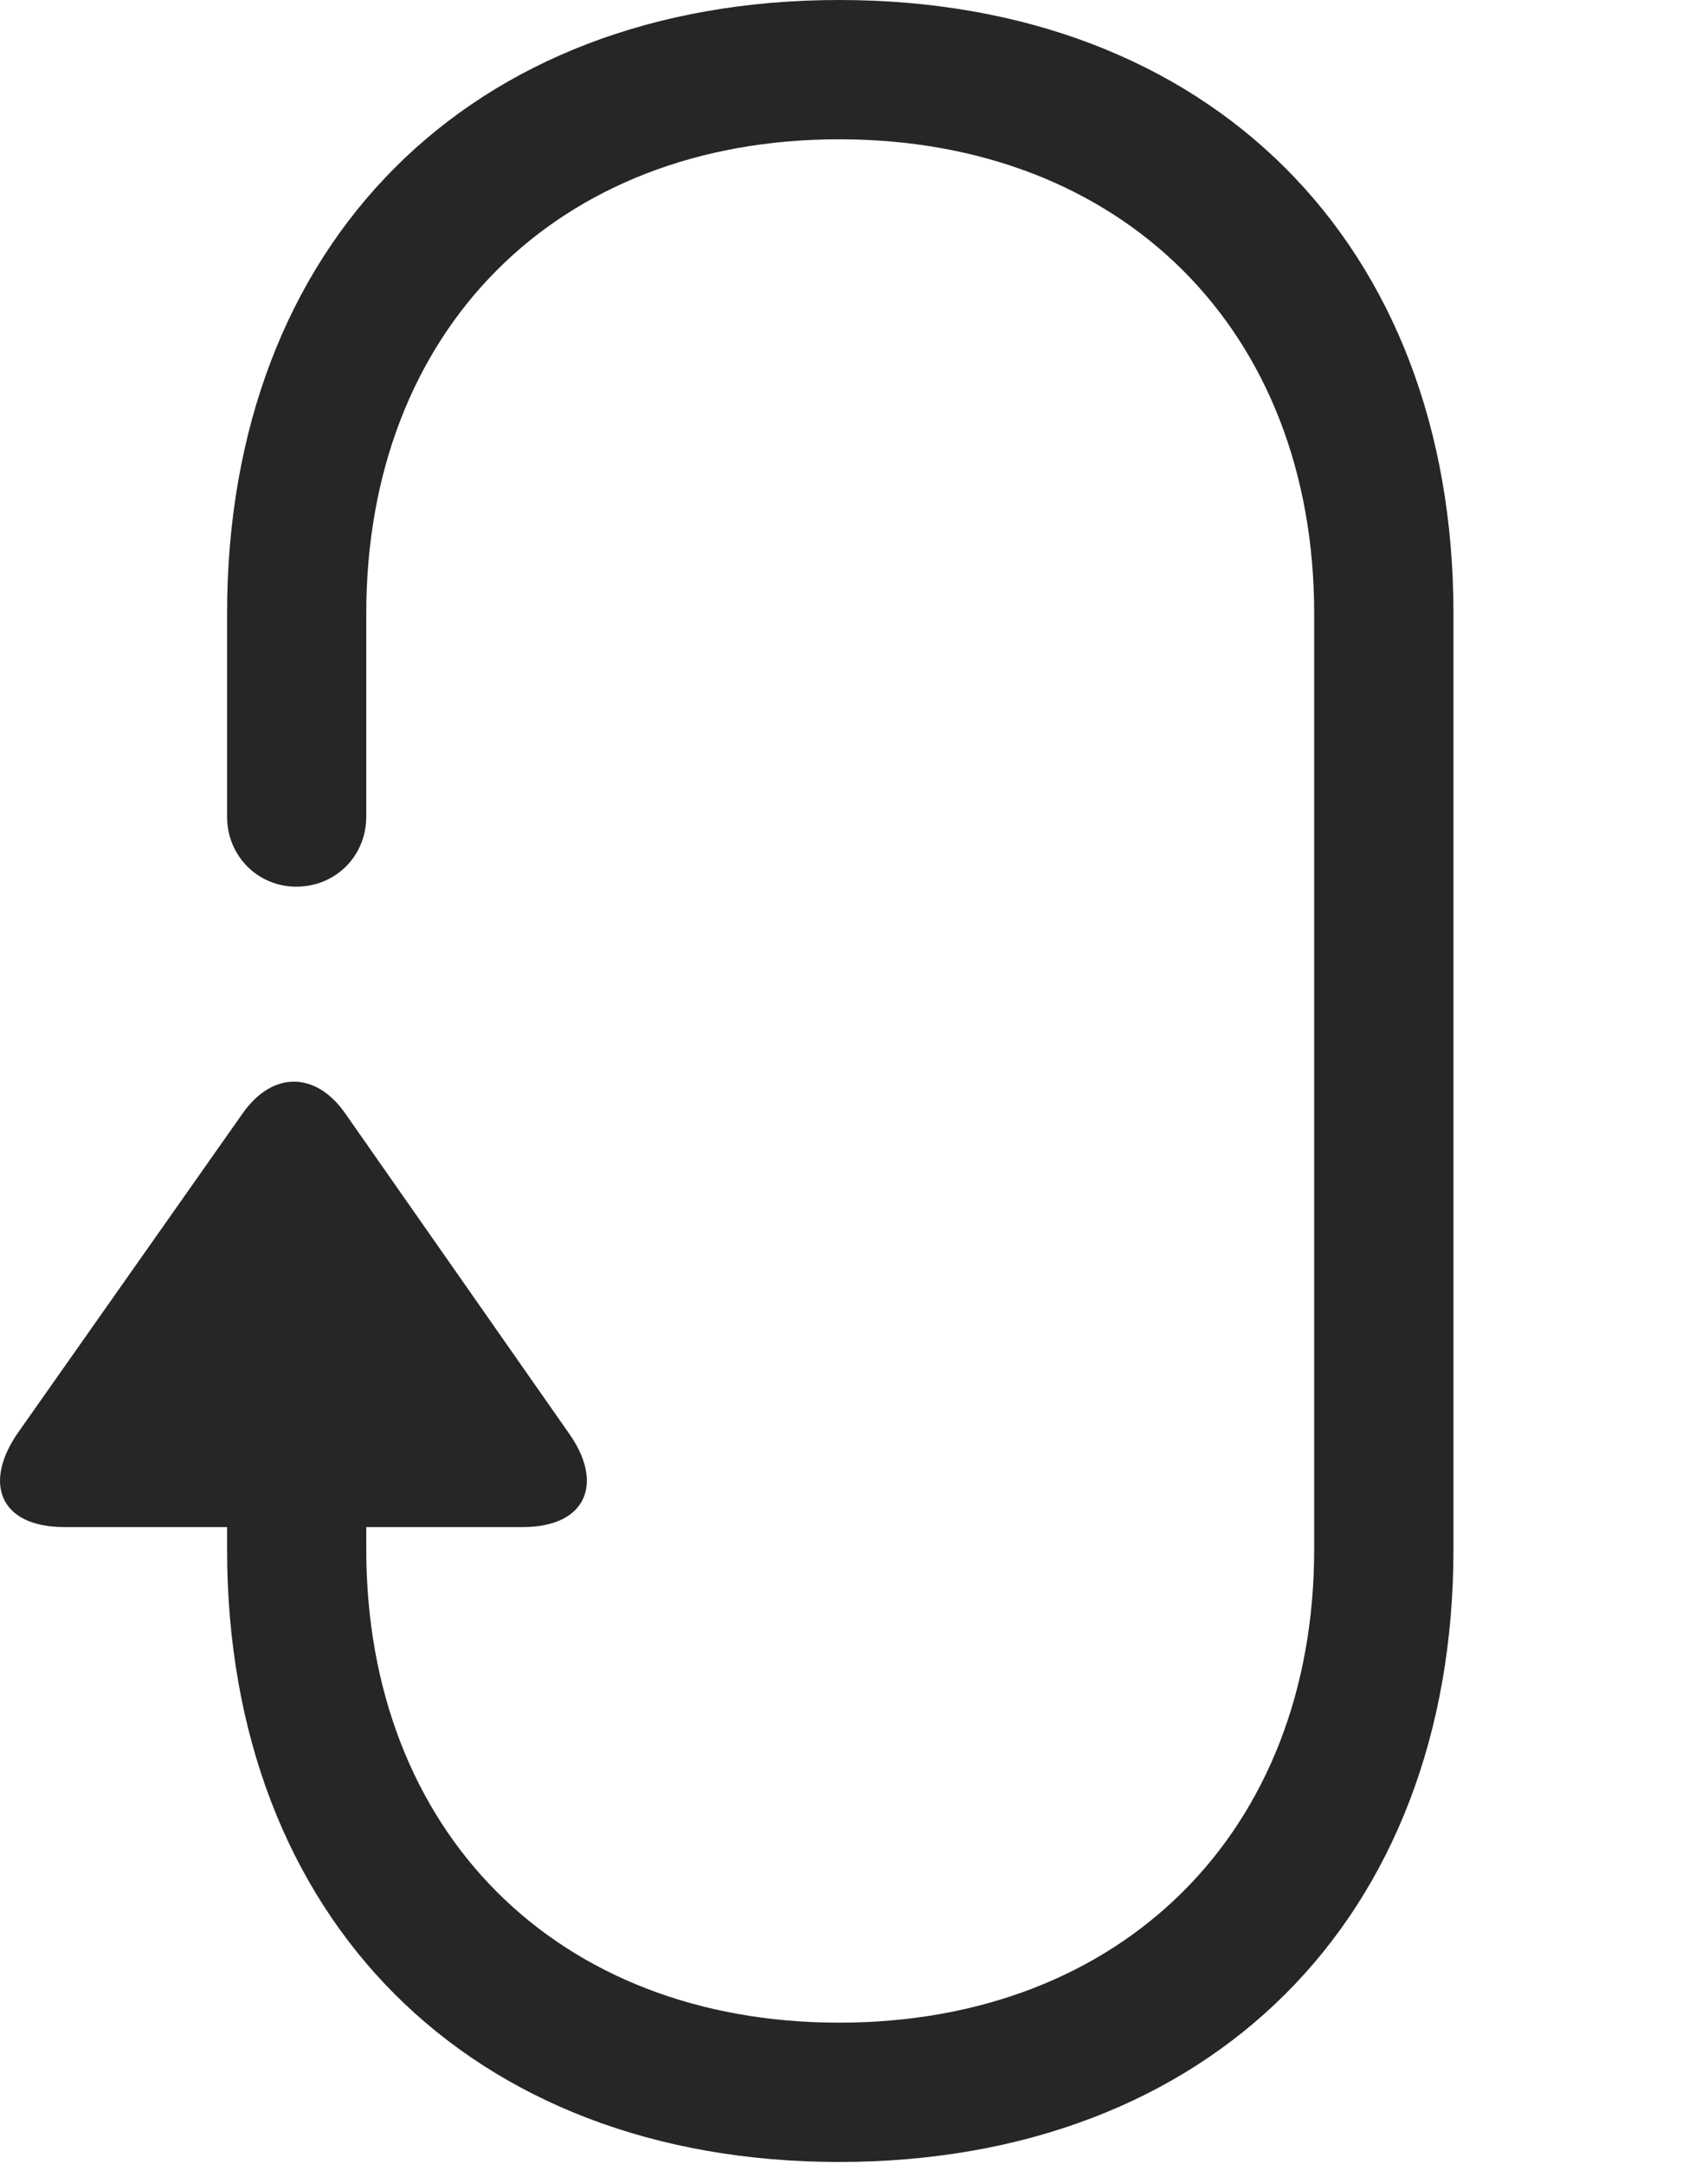 <?xml version="1.0" encoding="UTF-8"?>
<!--Generator: Apple Native CoreSVG 326-->
<!DOCTYPE svg
PUBLIC "-//W3C//DTD SVG 1.1//EN"
       "http://www.w3.org/Graphics/SVG/1.1/DTD/svg11.dtd">
<svg version="1.1" xmlns="http://www.w3.org/2000/svg" xmlns:xlink="http://www.w3.org/1999/xlink" viewBox="0 0 21.204 26.865">
 <g>
  <rect height="26.865" opacity="0" width="21.204" x="0" y="0"/>
  <path d="M10.417 0C5.837 0 2.819 3.018 2.819 7.617L2.819 10.137C2.819 10.625 3.2 11.006 3.678 11.006C4.167 11.006 4.547 10.625 4.547 10.137L4.547 7.617C4.547 4.102 6.911 1.729 10.417 1.729C13.932 1.729 16.315 4.102 16.315 7.617L16.315 19.229C16.315 22.734 13.932 25.107 10.417 25.107C6.911 25.107 4.547 22.734 4.547 19.229L4.547 17.656L2.819 17.656L2.819 19.229C2.819 23.818 5.837 26.836 10.417 26.836C15.016 26.836 18.044 23.818 18.044 19.229L18.044 7.617C18.044 3.018 15.016 0 10.417 0ZM0.797 18.955L6.491 18.955C7.282 18.955 7.506 18.408 7.057 17.783L4.284 13.818C3.922 13.301 3.385 13.291 3.014 13.818L0.231 17.773C-0.218 18.408-0.003 18.955 0.797 18.955Z" fill="black" fill-opacity="0.85"/>
 </g>
</svg>
